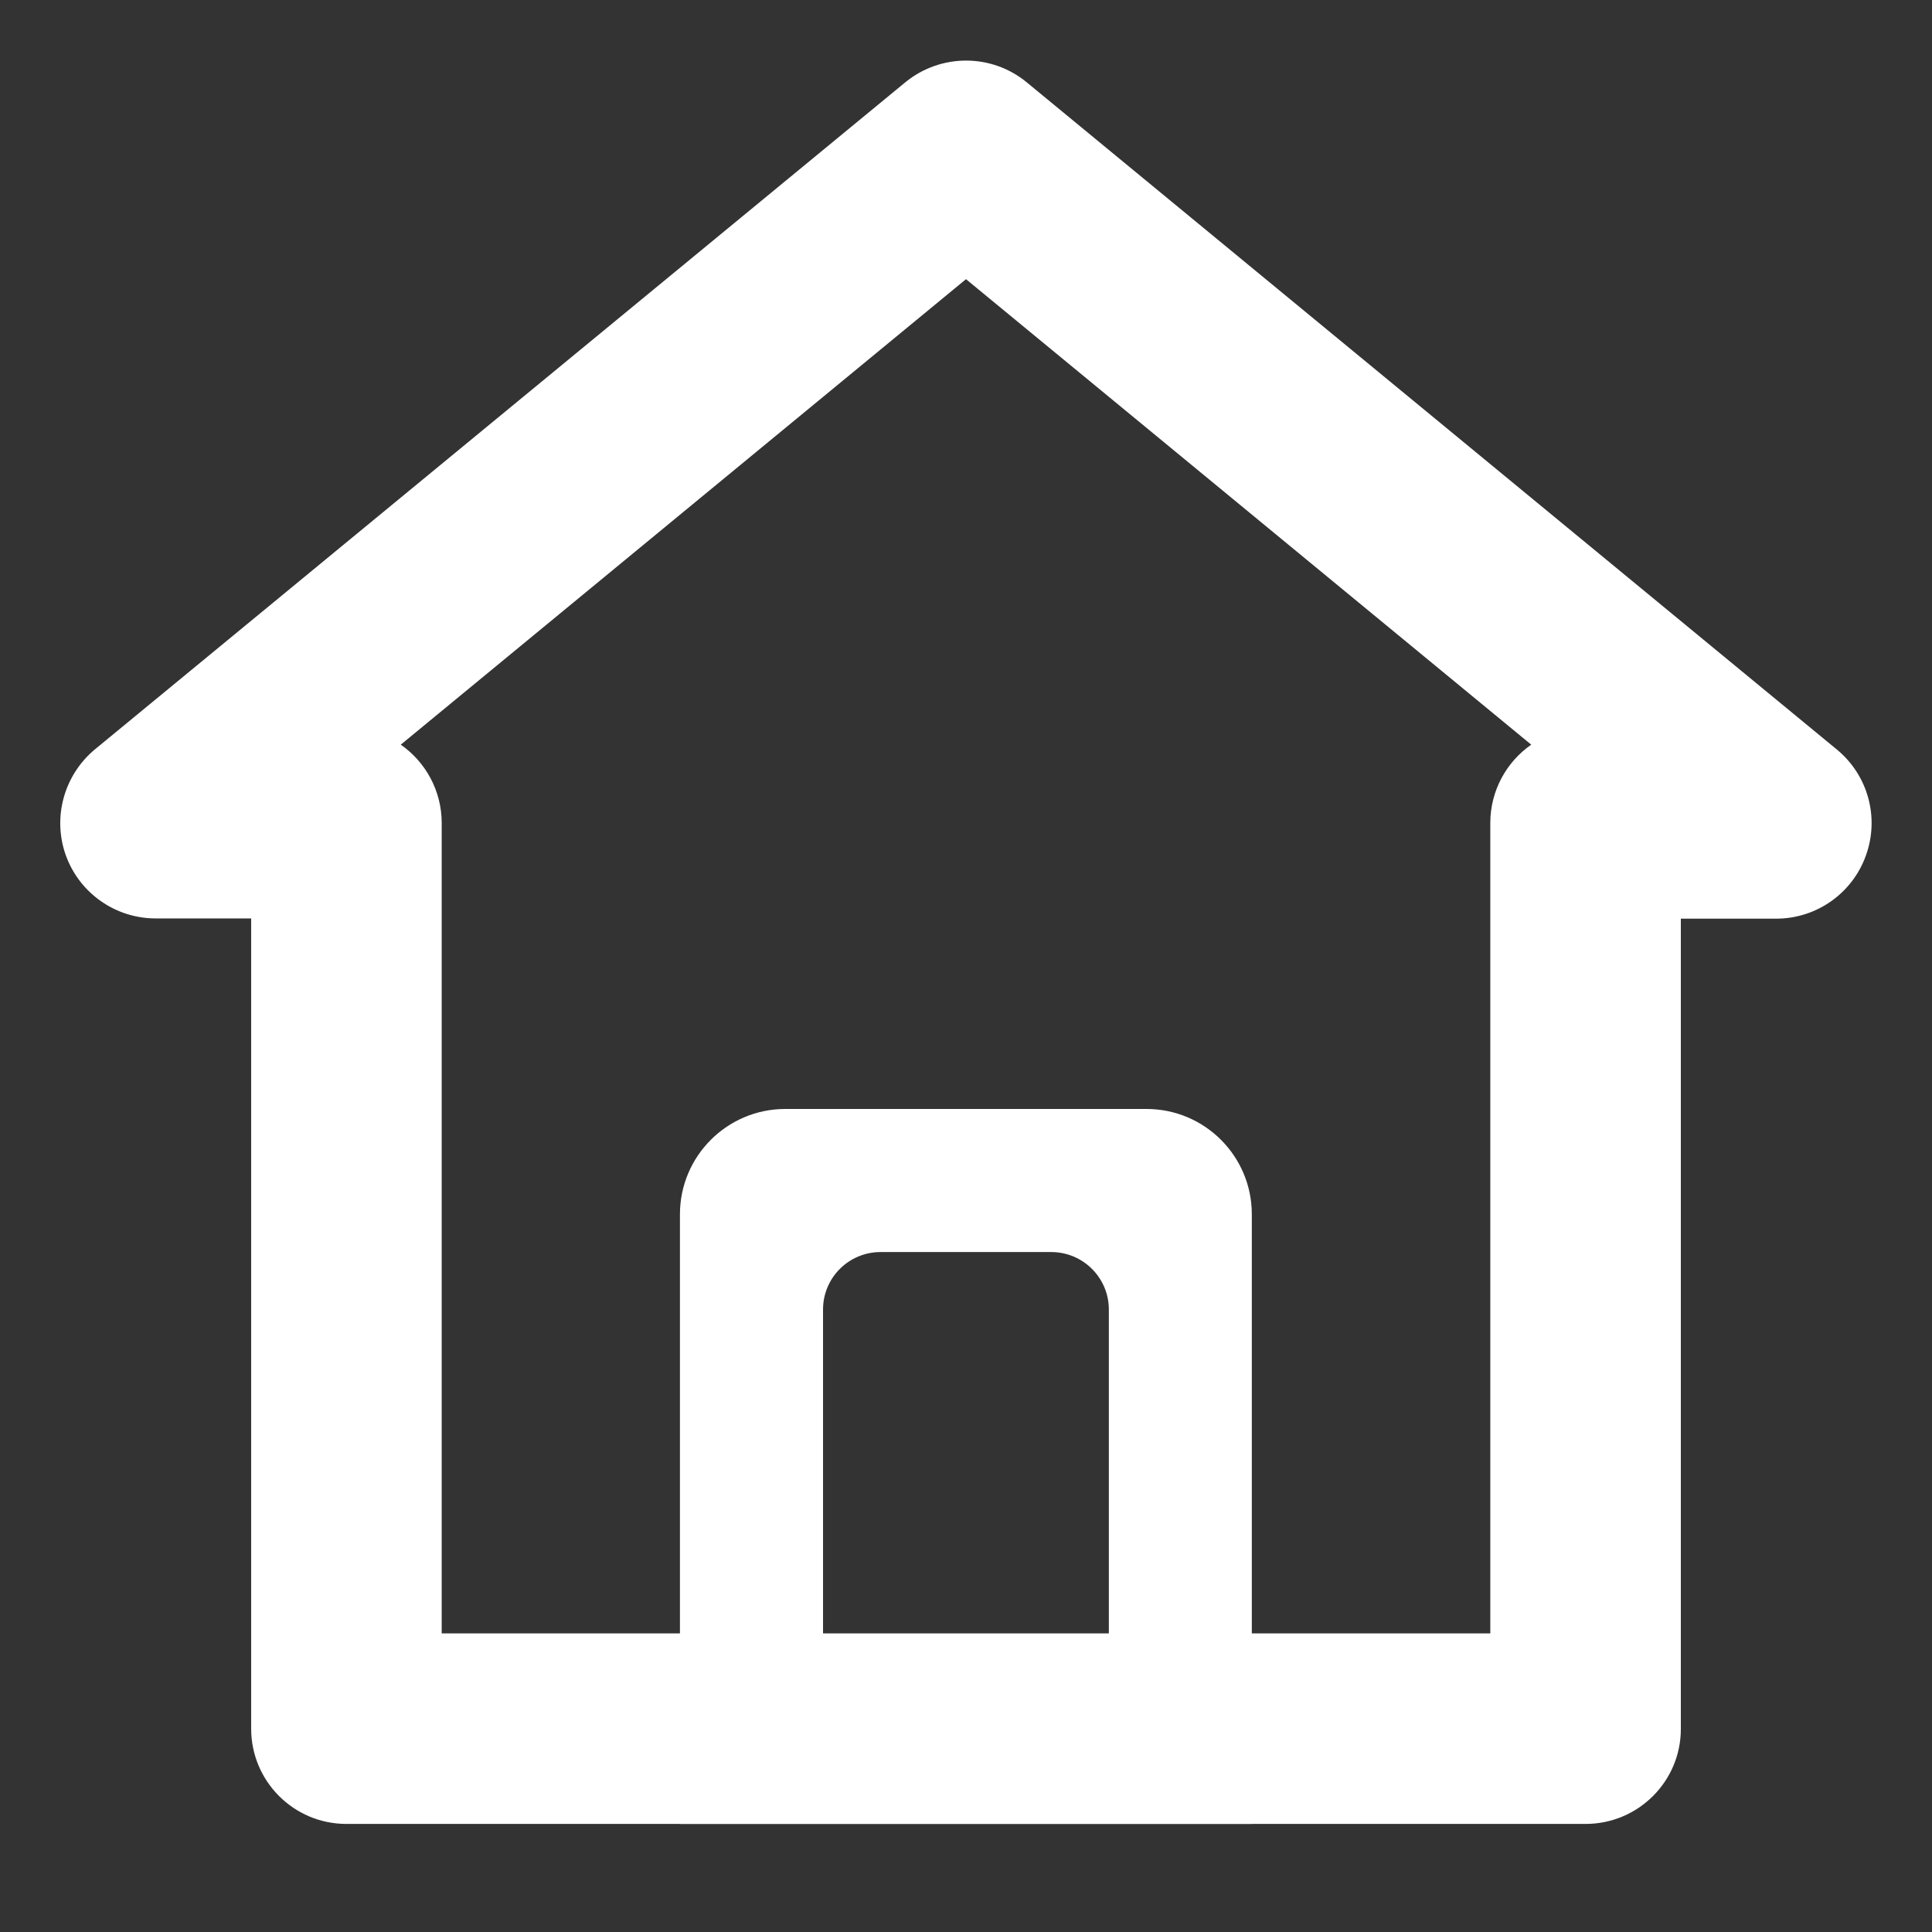 <svg xmlns="http://www.w3.org/2000/svg" xmlns:xlink="http://www.w3.org/1999/xlink" width="16" height="16" version="1.1" viewBox="0 0 16 16"><rect x="0" y="0" width="16" height="16" fill="#333333" stroke="none"/><title>7F39A2E7-B260-48AB-AC92-43B816FEC055</title><g id="页面-1" fill="none" fill-rule="evenodd" stroke="none" stroke-width="1"><g id="画板" fill="#FFF" fill-rule="nonzero" transform="translate(-31, -58)"><g id="首页" transform="translate(31, 58)"><path id="形状" d="M9.184,13.922 L6.816,13.922 L6.816,10.845 C6.816,10.581 7.03,10.369 7.292,10.369 L8.706,10.369 C8.97,10.369 9.183,10.583 9.183,10.845 L9.183,13.922 L9.184,13.922 Z M5.631,10.056 L5.631,15.105 L10.367,15.105 L10.367,10.056 C10.367,9.575 9.977,9.184 9.495,9.184 L6.503,9.184 C6.022,9.184 5.631,9.575 5.631,10.056 Z"/><path id="形状" d="M13.131,15.105 L2.869,15.105 C2.433,15.105 2.08,14.752 2.08,14.316 L2.08,7.606 L1.289,7.606 C0.956,7.606 0.658,7.397 0.545,7.083 C0.433,6.769 0.53,6.419 0.786,6.206 L7.498,0.681 C7.791,0.442 8.211,0.442 8.502,0.681 L15.213,6.208 C15.47,6.42 15.566,6.77 15.453,7.084 C15.341,7.398 15.044,7.608 14.709,7.608 L13.92,7.608 L13.92,14.319 C13.92,14.752 13.567,15.105 13.131,15.105 Z M3.658,13.527 L12.342,13.527 L12.342,6.816 C12.342,6.547 12.477,6.309 12.681,6.167 L8,2.312 L3.319,6.167 C3.523,6.309 3.658,6.547 3.658,6.816 L3.658,13.527 Z"/></g></g></g></svg>
